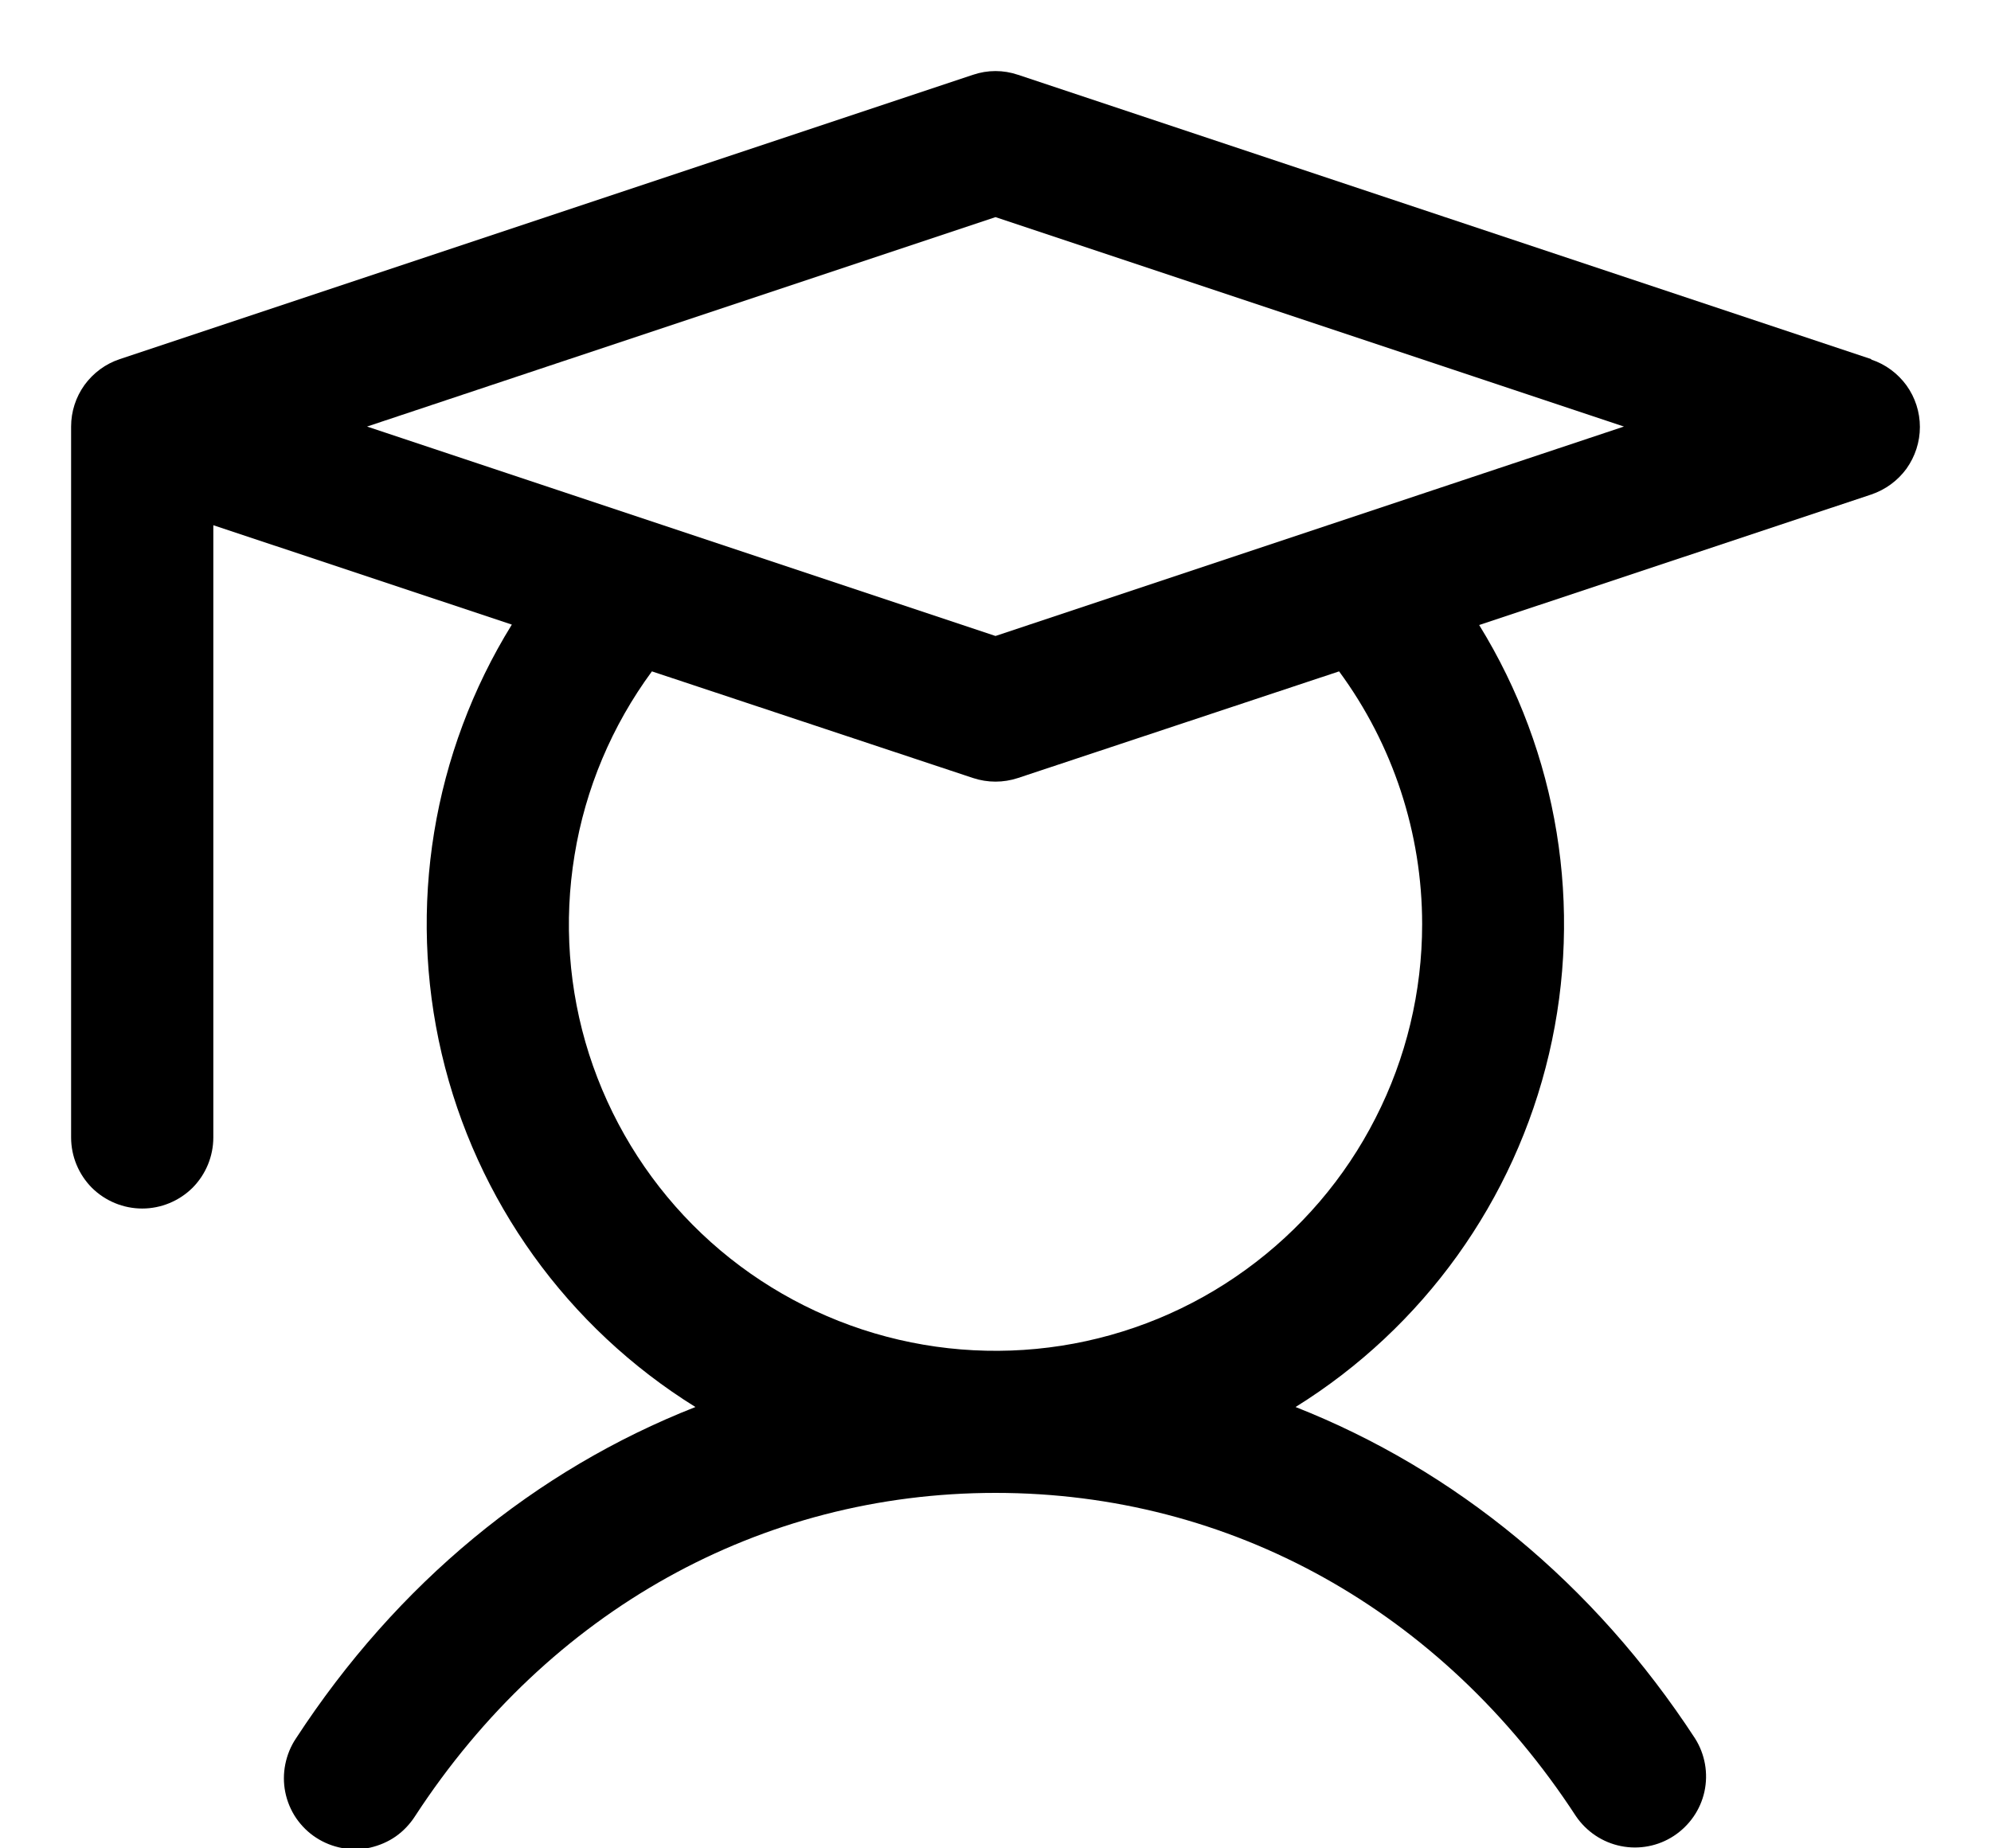 <svg width="14" height="13" viewBox="0 0 14 13" fill="none" xmlns="http://www.w3.org/2000/svg">
<path d="M13.158 2.526L7.158 0.526C7.055 0.491 6.945 0.491 6.842 0.526L0.842 2.526C0.742 2.559 0.656 2.623 0.594 2.708C0.533 2.793 0.5 2.895 0.5 3V8C0.5 8.133 0.553 8.26 0.646 8.354C0.74 8.447 0.867 8.5 1 8.5C1.133 8.5 1.26 8.447 1.354 8.354C1.447 8.26 1.5 8.133 1.5 8V3.694L3.599 4.393C3.042 5.294 2.864 6.38 3.106 7.412C3.348 8.444 3.99 9.337 4.89 9.896C3.765 10.338 2.792 11.136 2.081 12.227C2.044 12.282 2.019 12.344 2.006 12.409C1.993 12.474 1.993 12.541 2.006 12.605C2.019 12.67 2.045 12.732 2.082 12.787C2.12 12.842 2.167 12.889 2.223 12.925C2.278 12.961 2.341 12.986 2.406 12.998C2.471 13.01 2.538 13.009 2.603 12.995C2.667 12.98 2.729 12.954 2.783 12.916C2.837 12.878 2.883 12.829 2.919 12.773C3.861 11.328 5.348 10.5 7 10.5C8.652 10.5 10.139 11.328 11.081 12.773C11.155 12.882 11.268 12.958 11.397 12.984C11.525 13.01 11.659 12.985 11.769 12.913C11.879 12.841 11.957 12.729 11.985 12.601C12.013 12.472 11.989 12.338 11.919 12.227C11.207 11.136 10.231 10.338 9.11 9.896C10.009 9.337 10.65 8.444 10.892 7.413C11.134 6.382 10.957 5.297 10.401 4.396L13.158 3.478C13.258 3.444 13.344 3.381 13.406 3.296C13.467 3.21 13.5 3.108 13.5 3.003C13.5 2.898 13.467 2.796 13.406 2.711C13.344 2.626 13.258 2.562 13.158 2.529V2.526ZM10 6.5C10 6.974 9.888 7.442 9.672 7.864C9.457 8.287 9.144 8.652 8.76 8.93C8.376 9.209 7.931 9.392 7.463 9.465C6.994 9.538 6.515 9.499 6.064 9.351C5.614 9.203 5.204 8.951 4.87 8.614C4.536 8.277 4.287 7.866 4.142 7.414C3.998 6.963 3.963 6.483 4.04 6.015C4.116 5.547 4.303 5.104 4.584 4.722L6.842 5.472C6.945 5.506 7.055 5.506 7.158 5.472L9.416 4.722C9.795 5.237 10 5.86 10 6.5ZM7 4.473L2.581 3L7 1.527L11.419 3L7 4.473Z" fill="black"/>
</svg>
